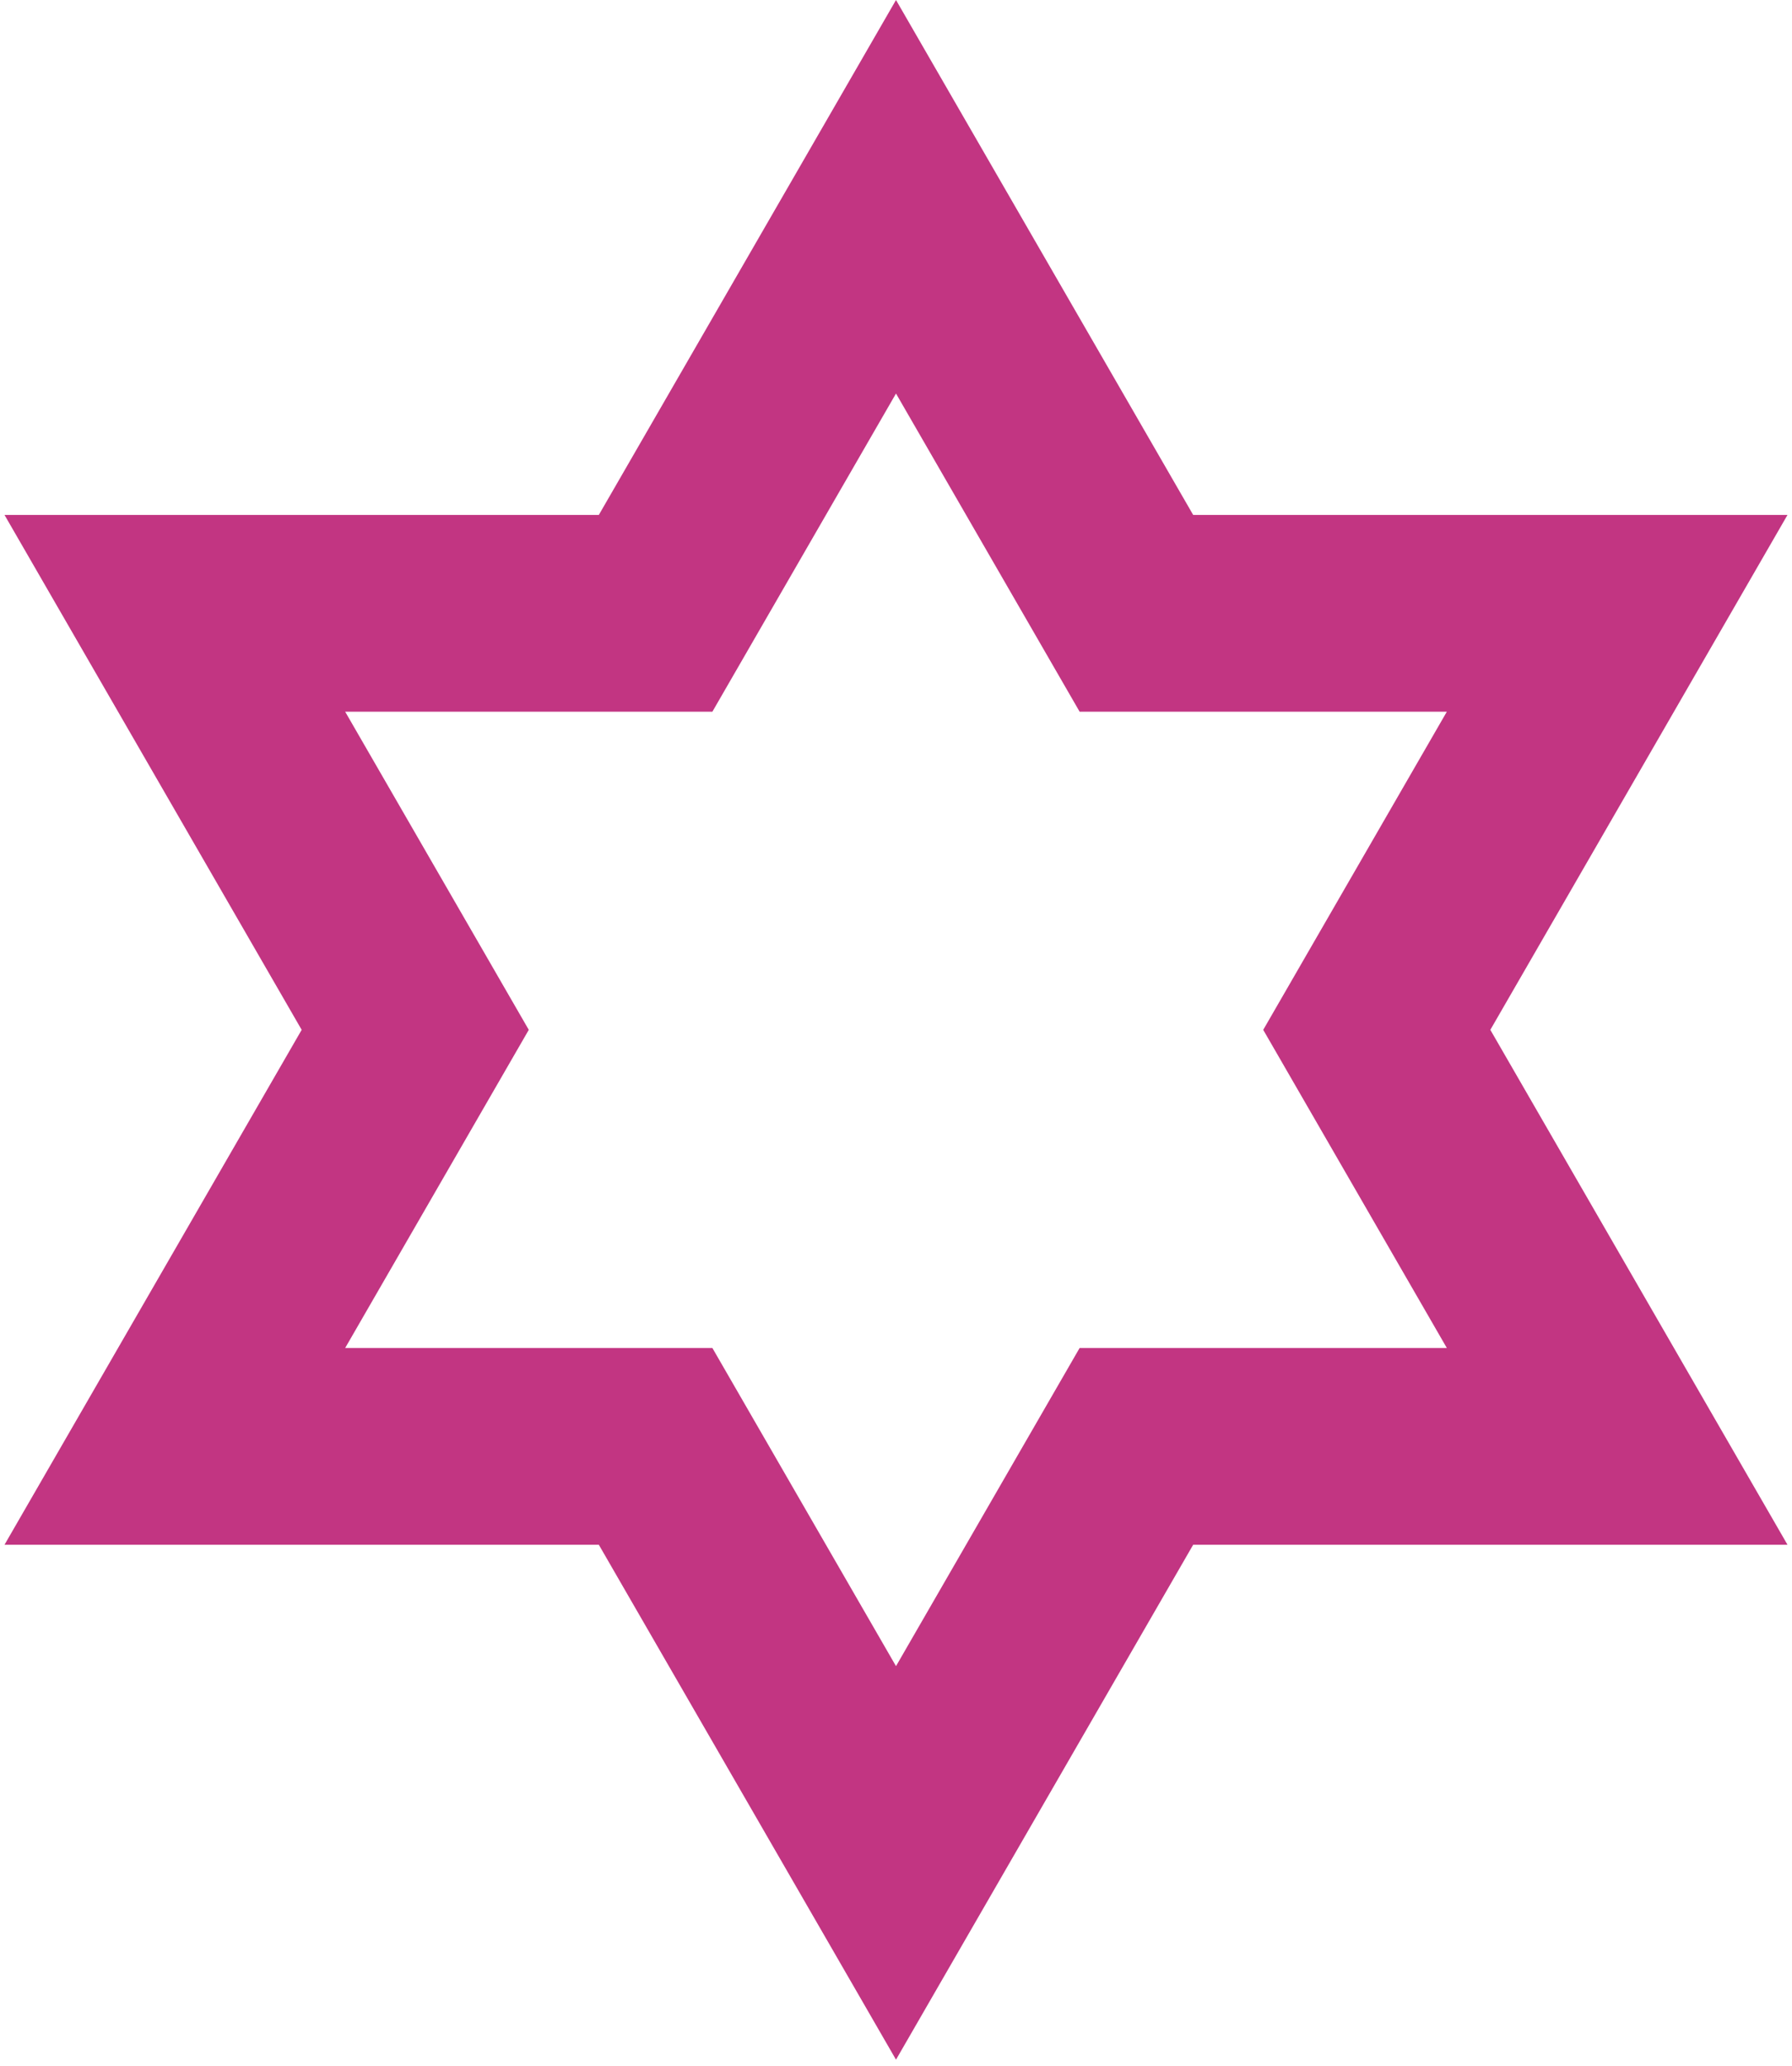 <?xml version="1.0" encoding="UTF-8" standalone="no"?>
<svg width="164px" height="189px" viewBox="0 0 164 189" version="1.1" xmlns="http://www.w3.org/2000/svg" xmlns:xlink="http://www.w3.org/1999/xlink">
    <!-- Generator: Sketch Beta 39 (31667) - http://www.bohemiancoding.com/sketch -->
    <title>koch</title>
    <desc>Created with Sketch Beta.</desc>
    <defs></defs>
    <g id="Page-1" stroke="none" stroke-width="1" fill="none" fill-rule="evenodd" fill-opacity="0">
        <polygon id="koch" stroke="#C23582" stroke-width="18" fill="#FFFFFF" points="16 56.104 60 56.104 82 18 104 56.104 148 56.104 126 94.208 148 132.312 104 132.312 82 170.416 60 132.312 16 132.312 38 94.208"></polygon>
    </g>
</svg>